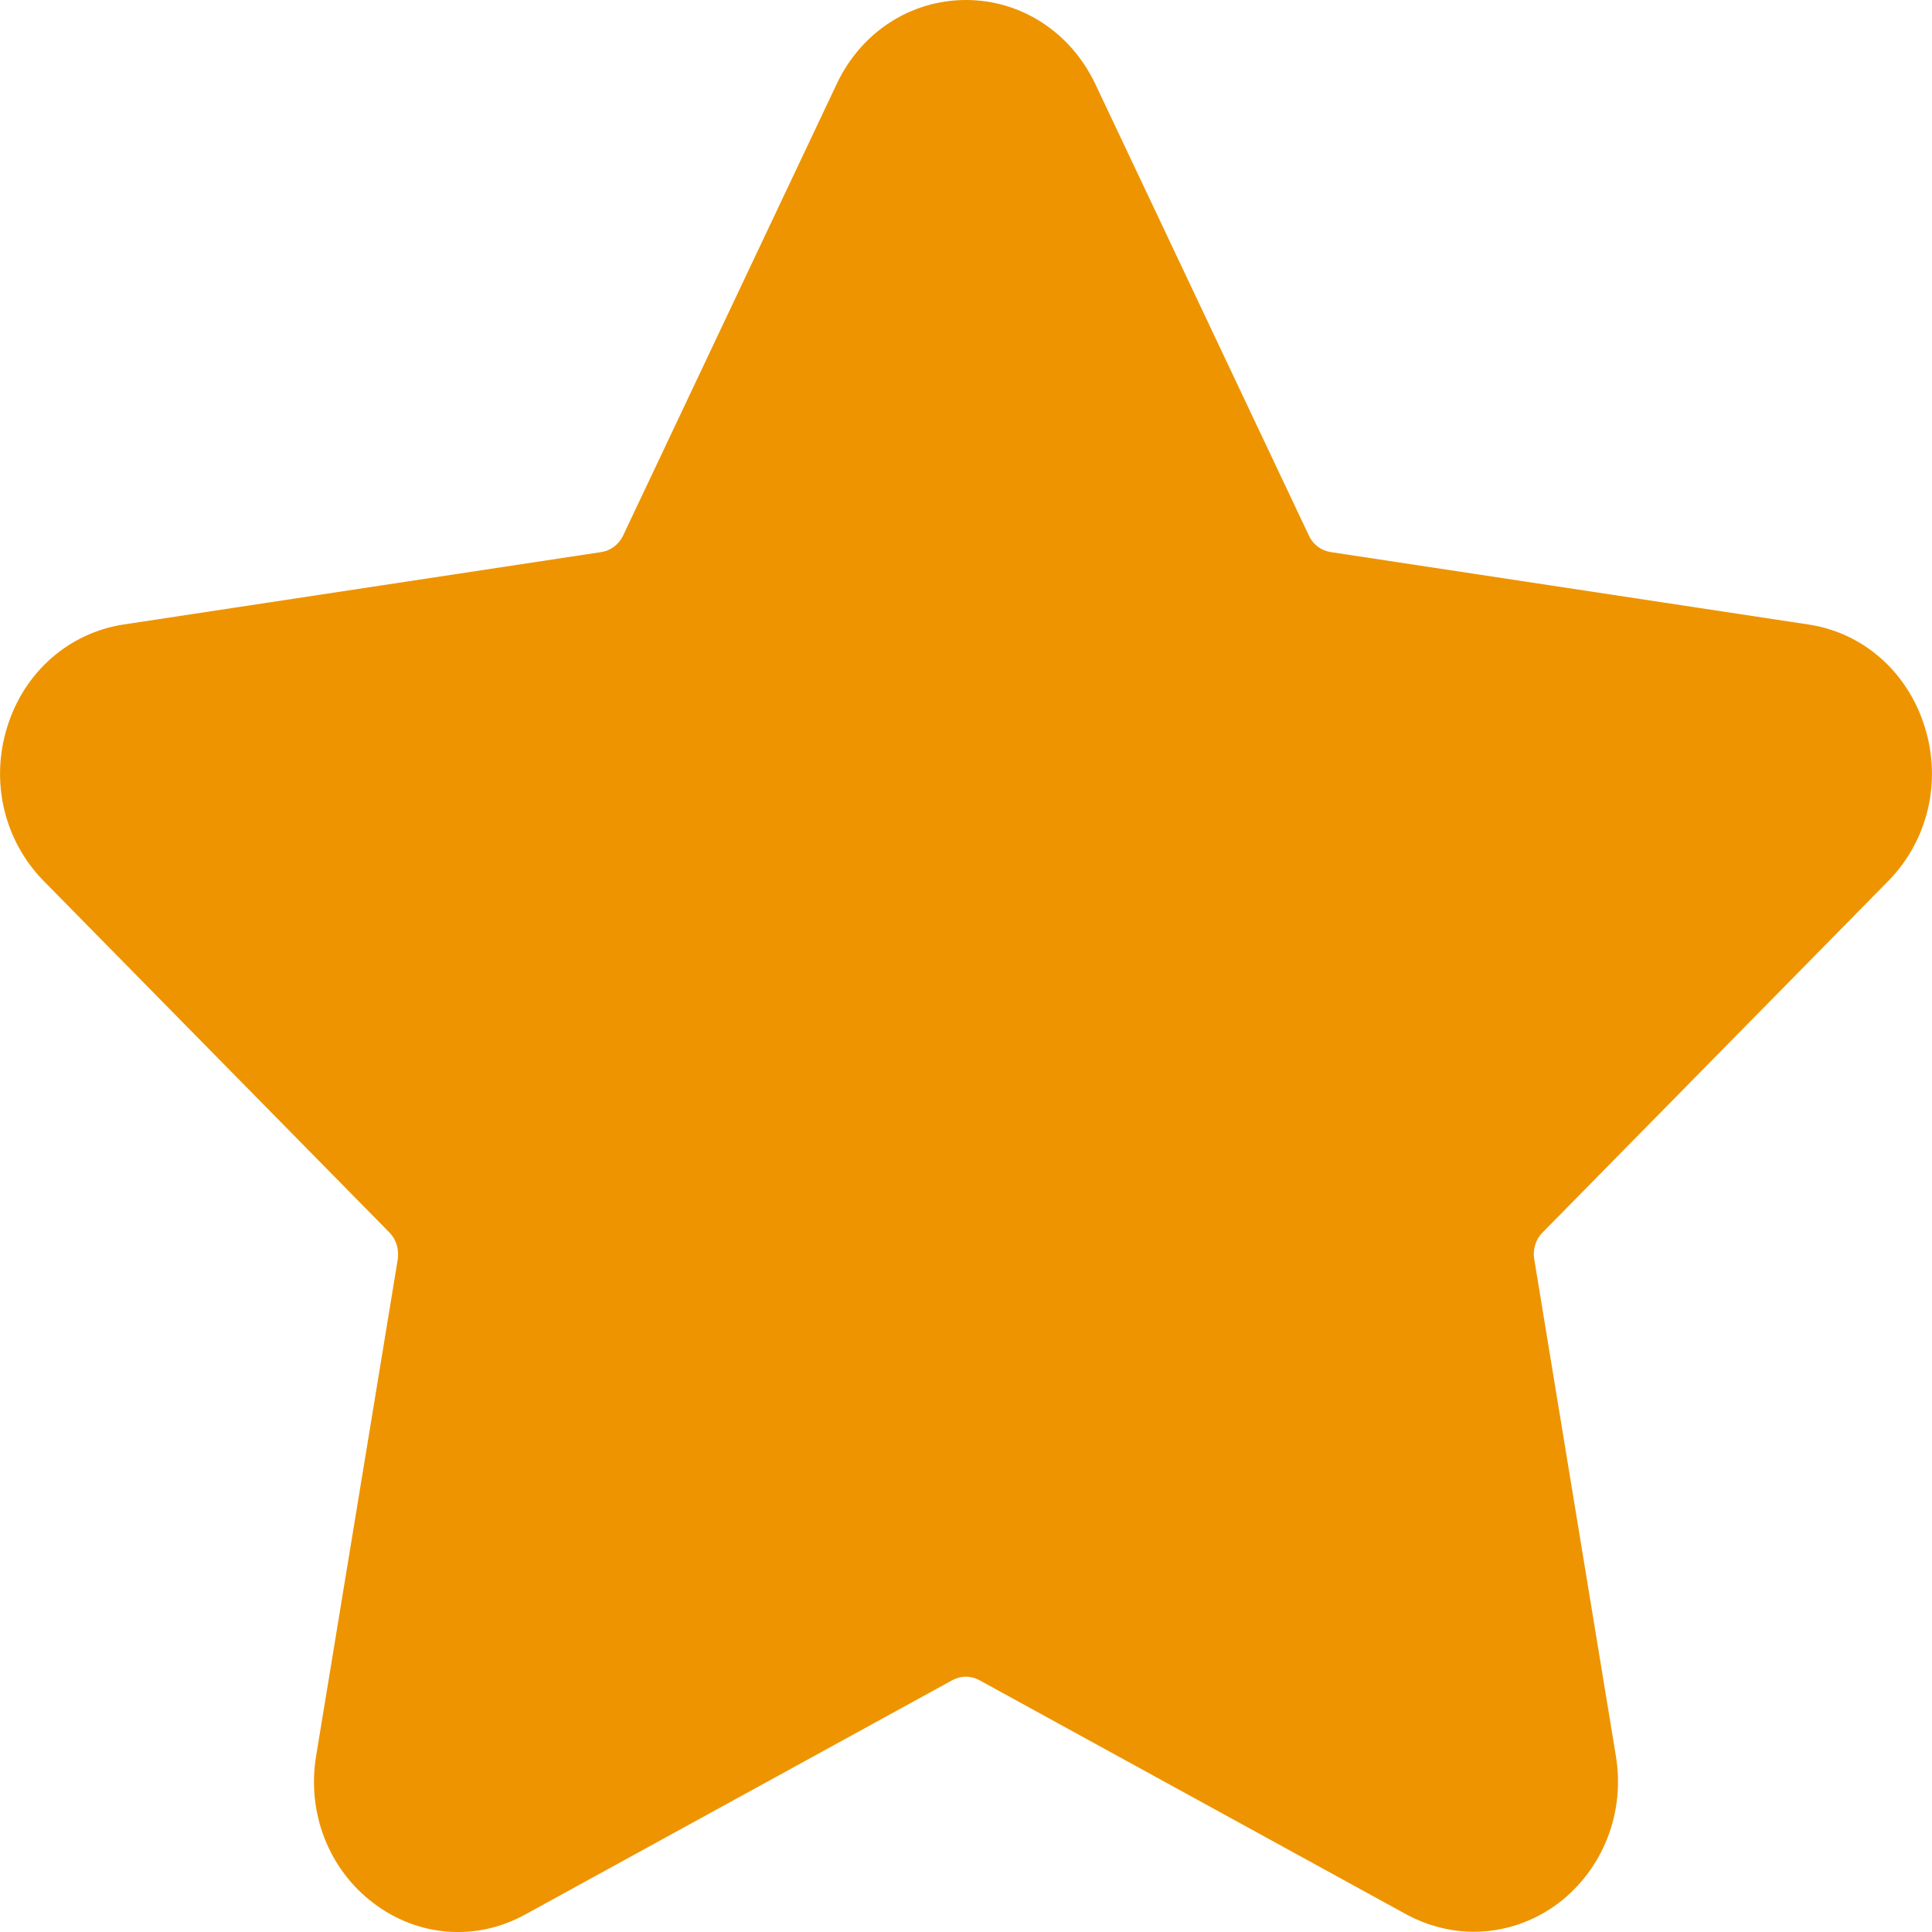 <svg width="8" height="8" viewBox="0 0 8 8" fill="none" xmlns="http://www.w3.org/2000/svg">
<path d="M7.819 3.648C7.983 3.481 8.041 3.237 7.97 3.01C7.899 2.782 7.715 2.62 7.489 2.586L5.51 2.286C5.471 2.28 5.437 2.255 5.42 2.218L4.535 0.347C4.433 0.133 4.228 0 4 0C3.771 0 3.566 0.133 3.465 0.347L2.58 2.218C2.562 2.255 2.529 2.28 2.49 2.286L0.511 2.586C0.285 2.621 0.1 2.783 0.03 3.01C-0.041 3.237 0.017 3.481 0.181 3.648L1.613 5.104C1.641 5.133 1.653 5.174 1.647 5.215L1.309 7.271C1.27 7.506 1.361 7.74 1.546 7.88C1.731 8.021 1.972 8.039 2.174 7.928L3.944 6.957C3.979 6.938 4.02 6.938 4.055 6.957L5.825 7.928C5.913 7.975 6.008 7.999 6.103 7.999C6.226 7.999 6.349 7.959 6.454 7.88C6.638 7.739 6.73 7.506 6.691 7.271L6.353 5.214C6.346 5.174 6.359 5.132 6.387 5.104L7.819 3.648Z" fill="#EE9400"/>
</svg>
